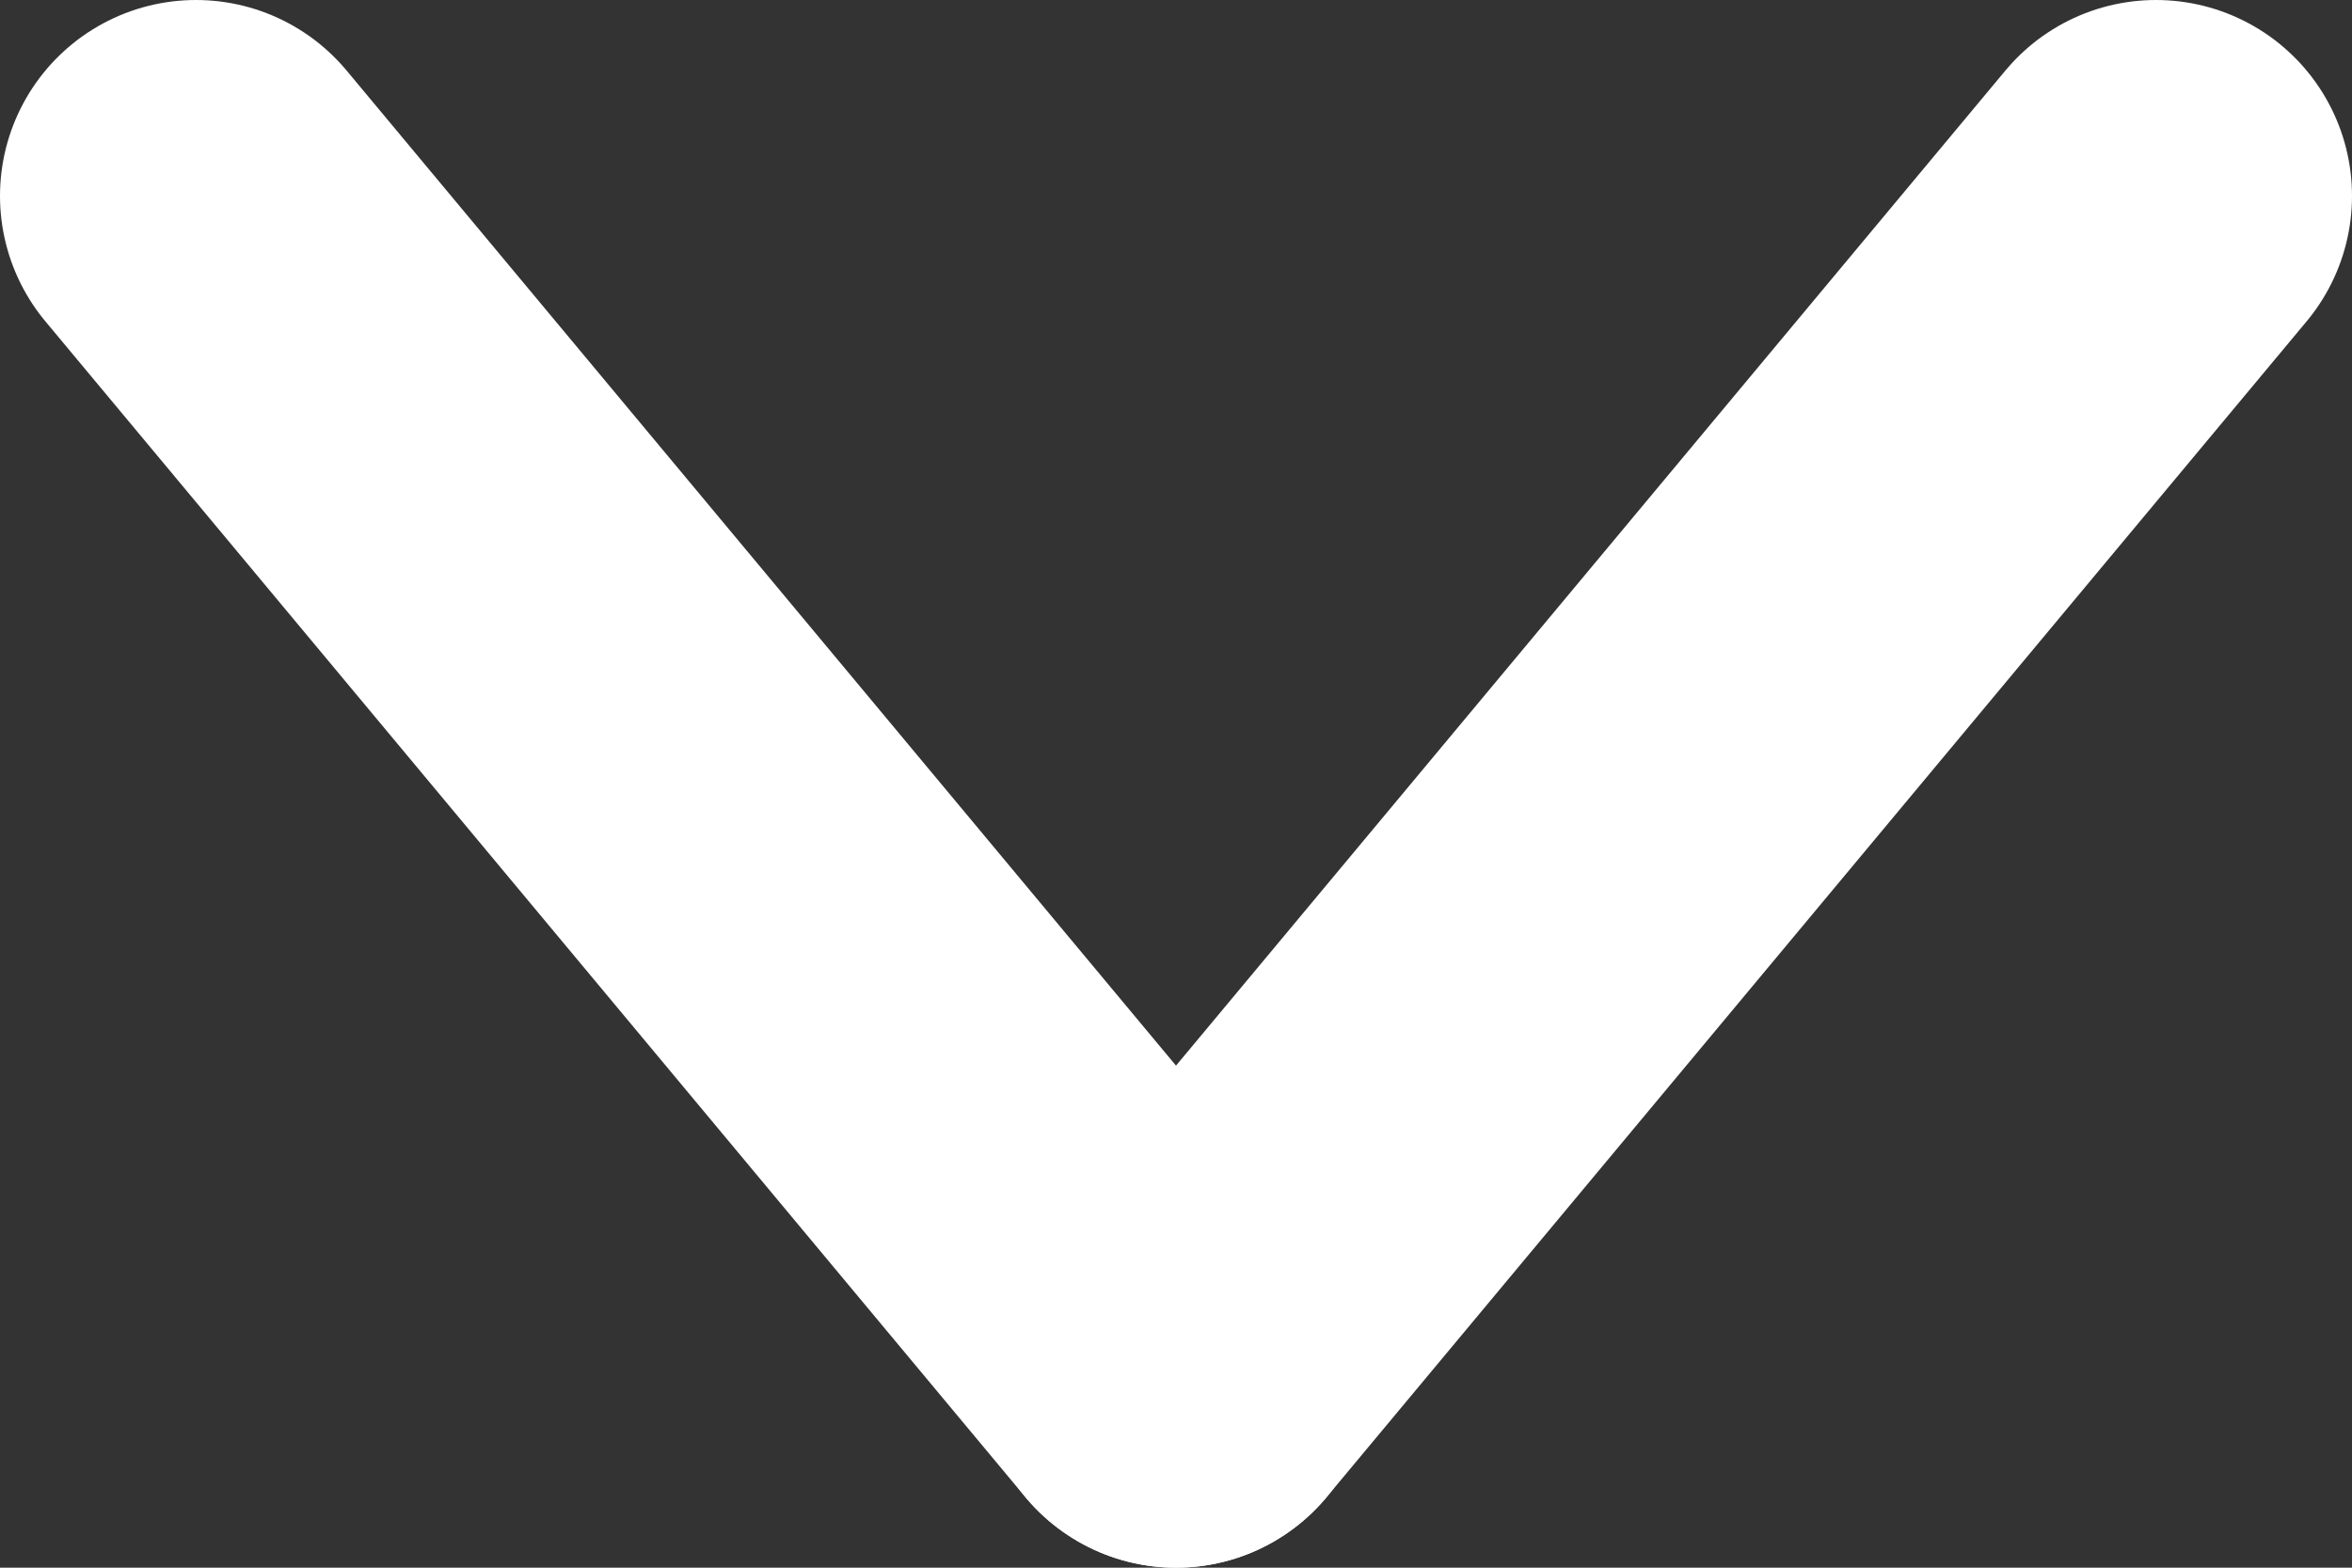 <?xml version="1.0" encoding="UTF-8"?>
<svg width="12px" height="8px" viewBox="0 0 12 8" version="1.1" xmlns="http://www.w3.org/2000/svg" xmlns:xlink="http://www.w3.org/1999/xlink">
    <rect x="0" y="0" width="12" height="8" fill="#333333" stroke="none"/>
    <!-- Generator: Sketch 52.2 (67145) - http://www.bohemiancoding.com/sketch -->
    <title>Group</title>
    <desc>Created with Sketch.</desc>
    <g id="Электронное-портфолио" stroke="none" stroke-width="1" fill="none" fill-rule="evenodd" stroke-linecap="round" stroke-linejoin="round">
        <g id="Письменные-работы" transform="translate(-1375, -198)" stroke="#FFFFFF" stroke-width="2">
            <g id="Group" transform="translate(1376, 199)">
                <path d="M0,0 L5,6" id="Path-6"></path>
                <path d="M10,0 L5,6 L10,0 Z" id="Path-6"></path>
            </g>
        </g>
    </g>
</svg>